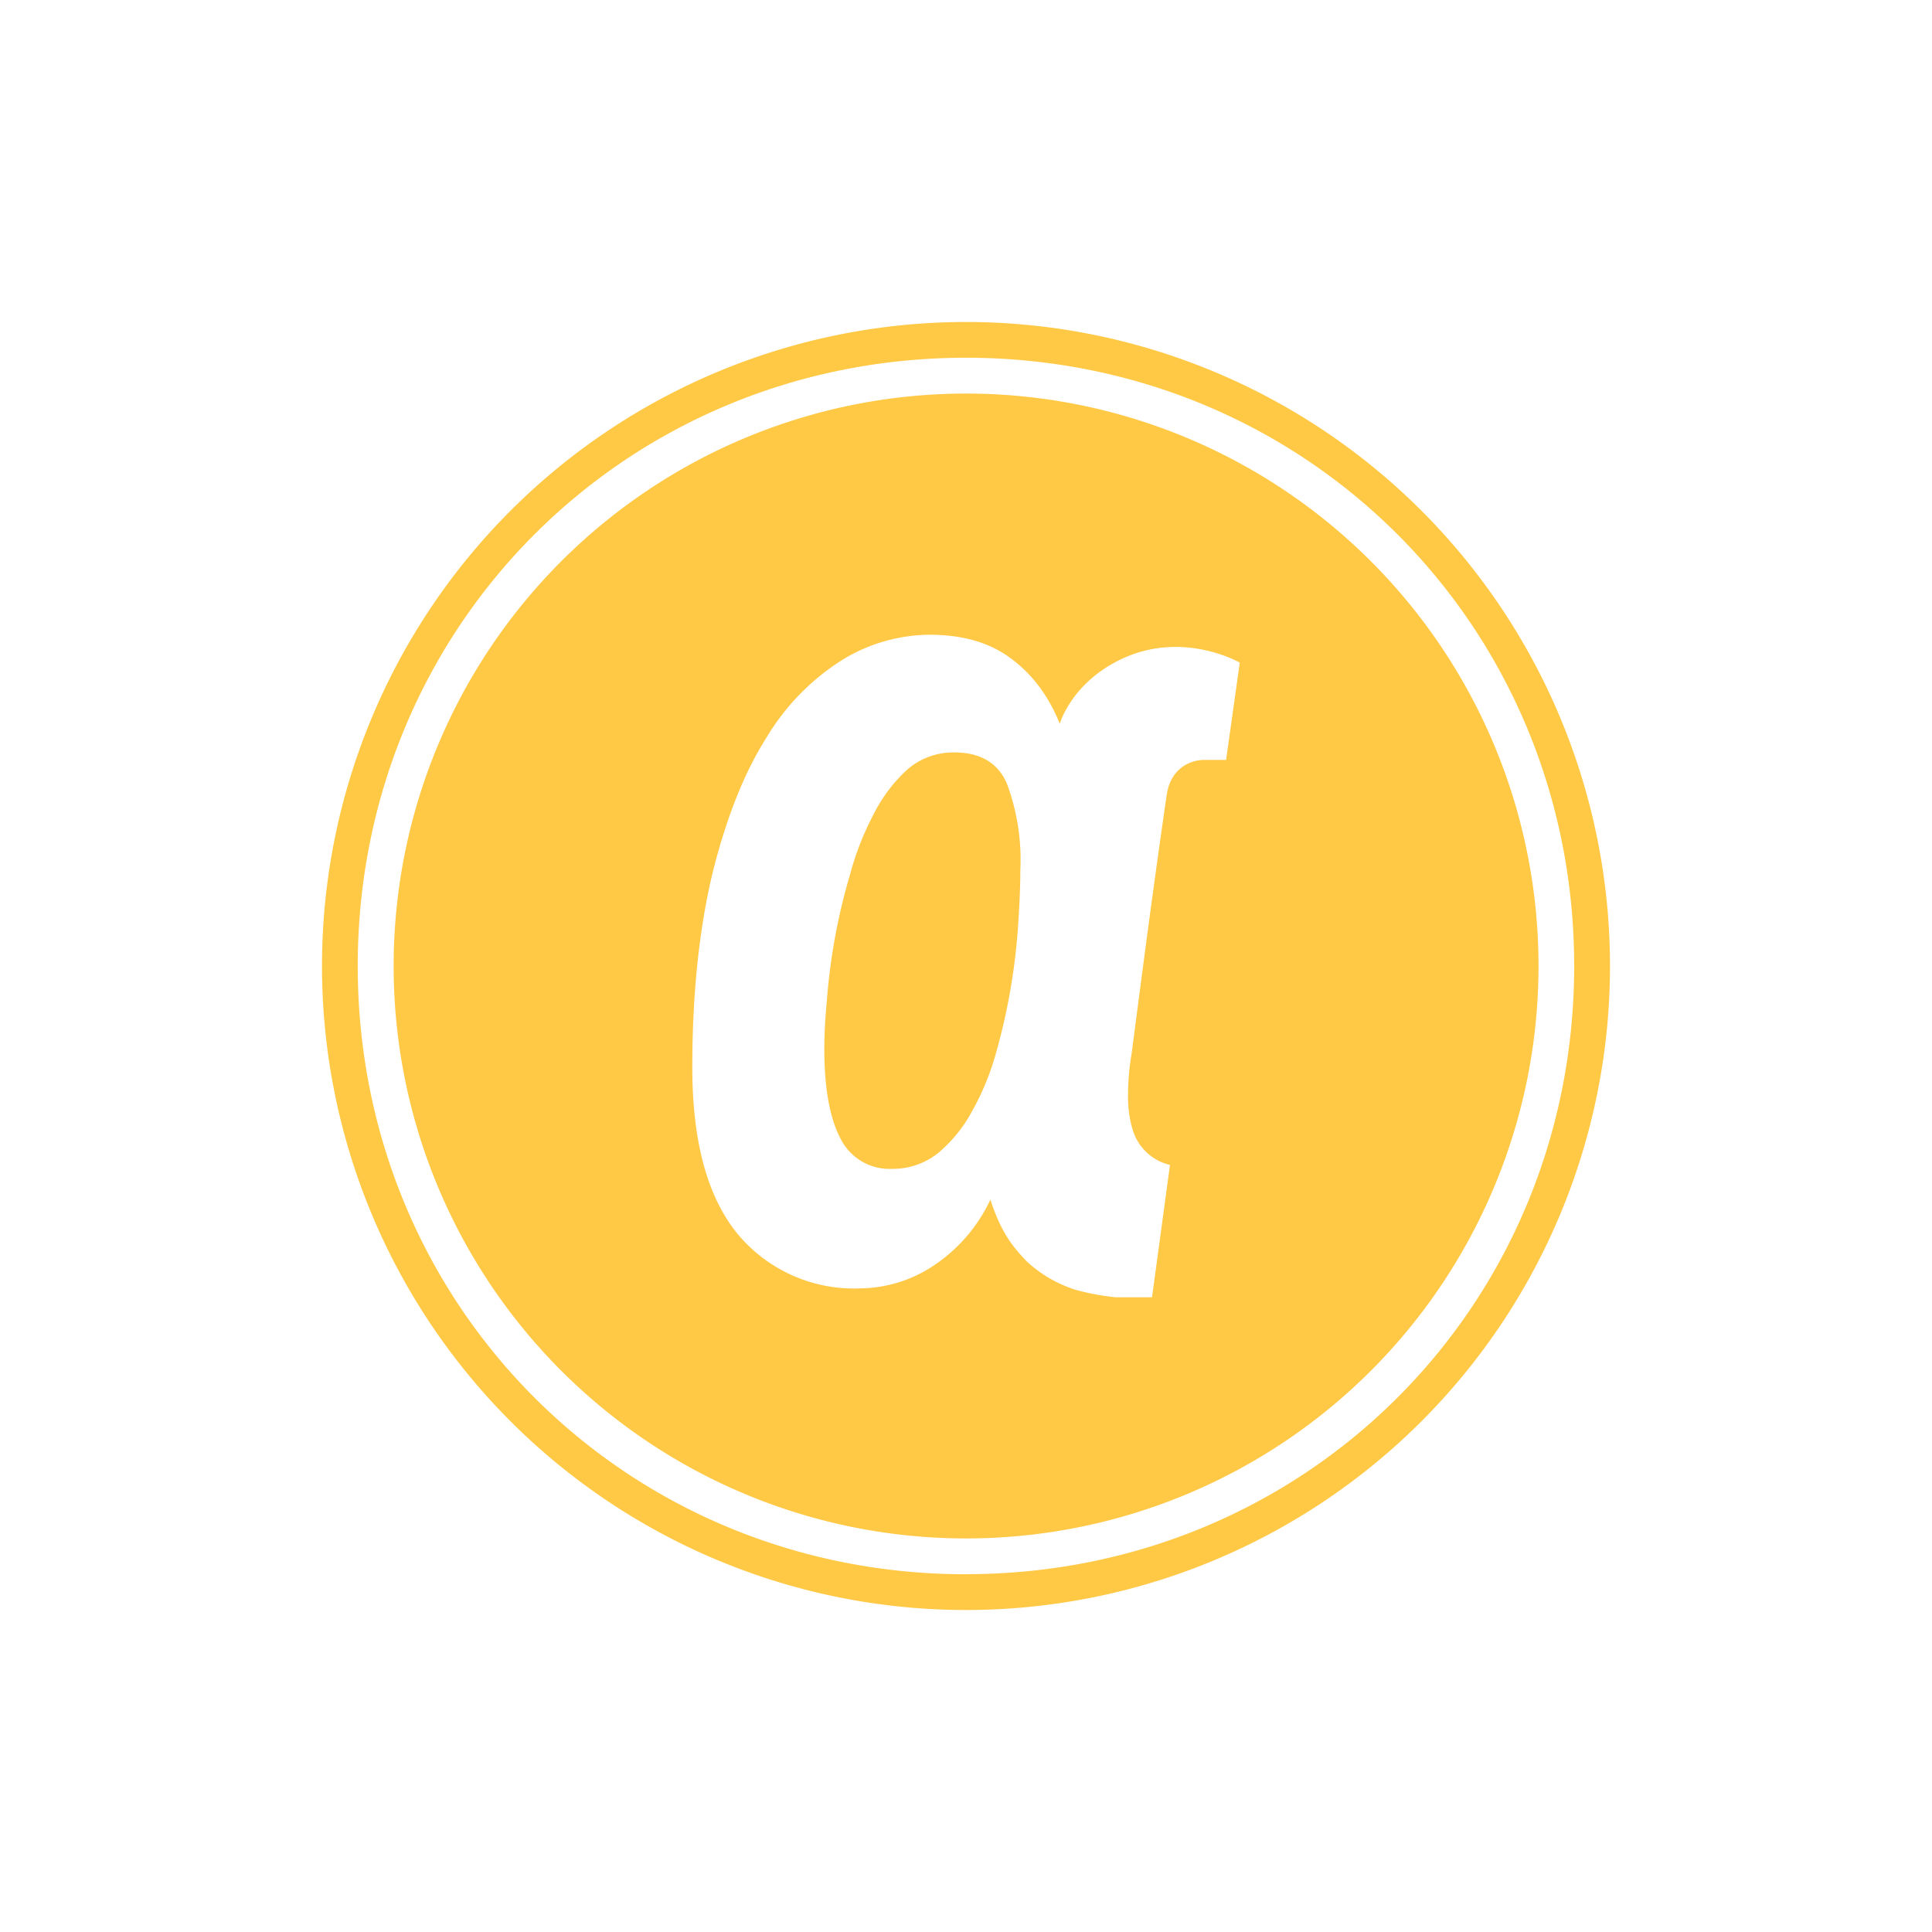 <svg xmlns="http://www.w3.org/2000/svg" width="24" height="24" fill="none" viewBox="0 0 24 24">
    <path fill="#FFC845" d="M11.853 9.347a.87.87 0 0 0-.578.209 1.9 1.9 0 0 0-.418.55 3.6 3.6 0 0 0-.297.756 7.5 7.5 0 0 0-.29 1.591 6 6 0 0 0-.03.578q0 .726.2 1.111a.68.68 0 0 0 .64.378.9.9 0 0 0 .578-.2c.17-.144.312-.319.417-.516.12-.213.223-.453.298-.724a7.7 7.7 0 0 0 .276-1.609q.026-.387.026-.666a2.7 2.7 0 0 0-.169-1.076c-.115-.258-.333-.382-.653-.382"/>
    <path fill="#FFC845" d="M15.231 9.44h-.275c-.151 0-.41.089-.462.43-.205 1.4-.41 3.028-.436 3.214q-.053.307-.044.618c.013.231.07.4.12.476a.63.63 0 0 0 .4.293l-.223 1.644h-.453a3 3 0 0 1-.498-.093 1.6 1.6 0 0 1-.609-.356c-.155-.164-.31-.337-.448-.764a2 2 0 0 1-.765.858c-.252.154-.54.238-.835.244a1.88 1.88 0 0 1-1.547-.684c-.37-.458-.556-1.142-.556-2.062 0-.934.09-1.743.254-2.423.169-.675.39-1.235.666-1.67a2.9 2.9 0 0 1 .947-.97 2.1 2.1 0 0 1 1.076-.31c.408 0 .746.093 1.013.293q.4.293.609.813s.146-.52.786-.813c.756-.347 1.45.053 1.45.053zm-3.23-4.551a7.111 7.111 0 1 0 0 14.222 7.111 7.111 0 0 0 0-14.222"/>
    <path fill="#FFC845" d="M12 19.556c-4.222 0-7.556-3.334-7.556-7.556S7.778 4.444 12 4.444 19.555 7.778 19.555 12 16.222 19.555 12 19.555M12 4a8 8 0 1 0 0 16 8 8 0 0 0 0-16"/>
</svg>
